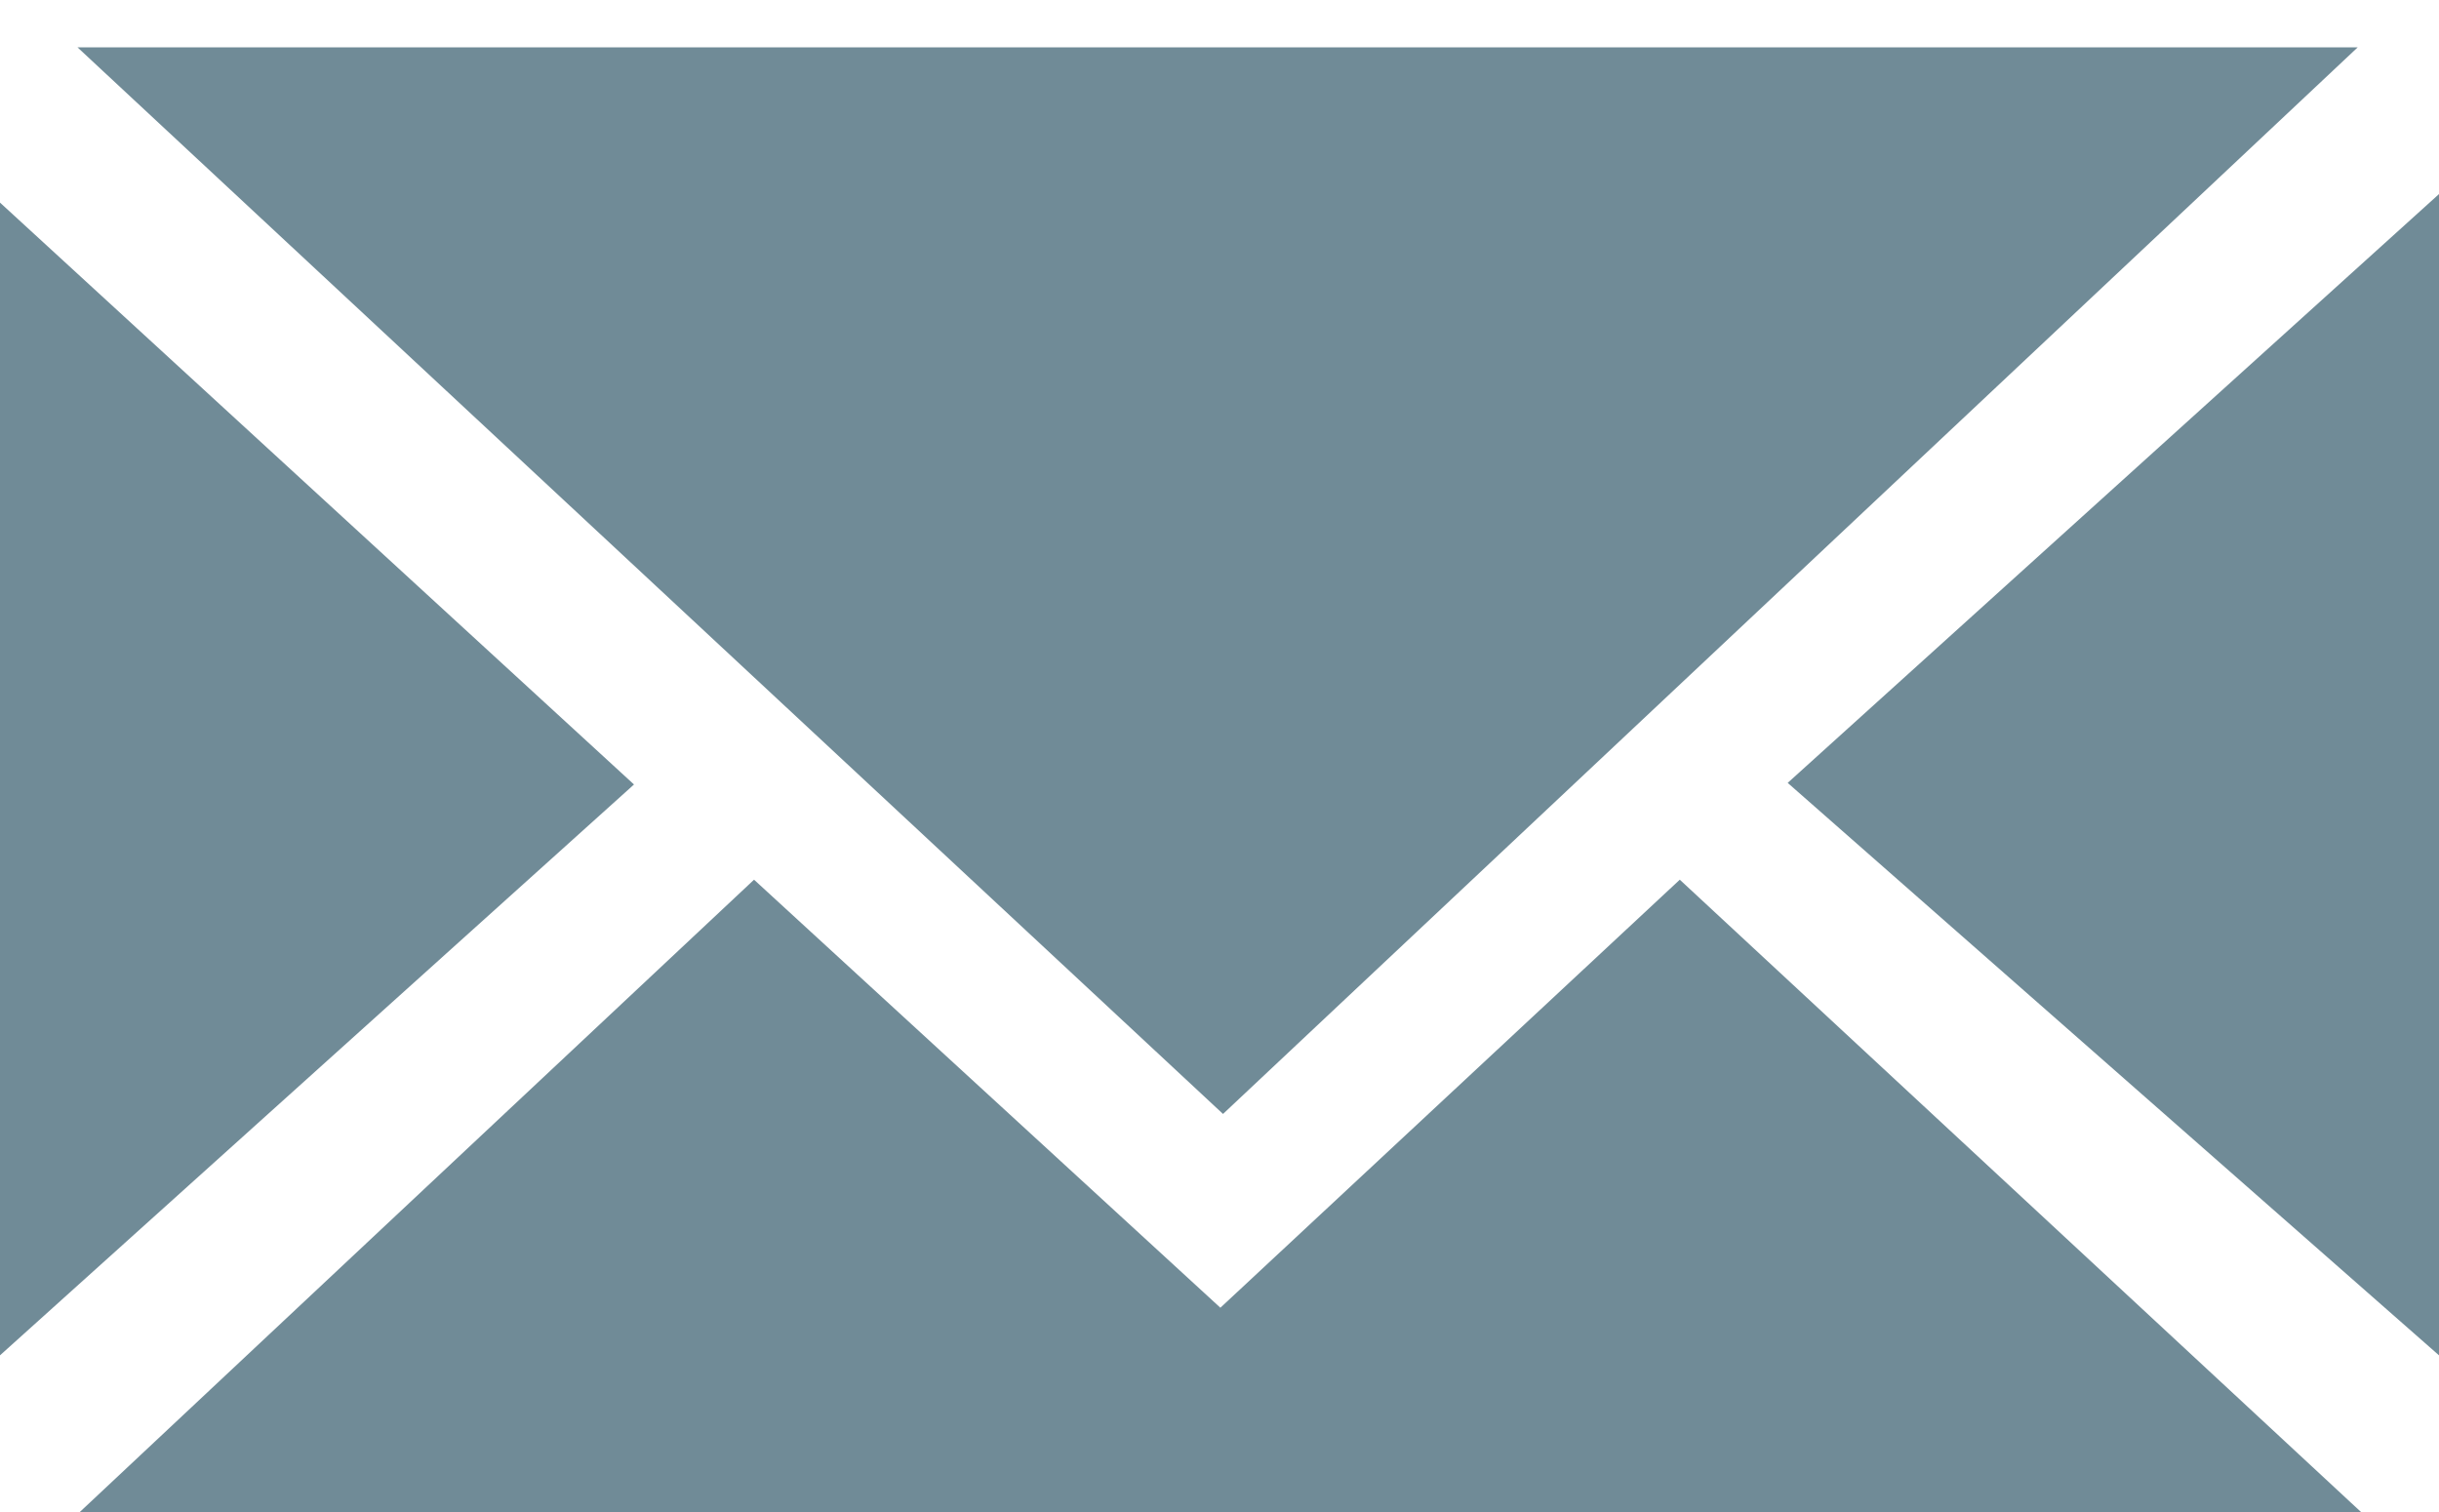 <?xml version="1.0" encoding="UTF-8" standalone="no"?>
<svg width="50px" height="31px" viewBox="0 0 50 31" version="1.1" xmlns="http://www.w3.org/2000/svg" xmlns:xlink="http://www.w3.org/1999/xlink" xmlns:sketch="http://www.bohemiancoding.com/sketch/ns">
    <!-- Generator: Sketch 3.3.1 (12005) - http://www.bohemiancoding.com/sketch -->
    <title>email_s</title>
    <desc>Created with Sketch.</desc>
    <defs></defs>
    <g id="Page-1" stroke="none" stroke-width="1" fill="none" fill-rule="evenodd" sketch:type="MSPage">
        <path d="M1.589,0.971 L25.072,22.839 L48.333,0.971 L1.589,0.971 Z M-7.40148683e-16,4.154 L12.997,16.084 L-7.40148683e-16,27.788 L-7.40148683e-16,4.154 Z M50,3.979 L50,27.788 L36.648,16.051 L50,3.979 Z M34.436,18.036 L25.018,26.812 L15.458,18.036 L1.636,31 L48.401,31 L34.436,18.036 Z" id="email_s" fill="#708B97" sketch:type="MSShapeGroup"></path>
    </g>
</svg>